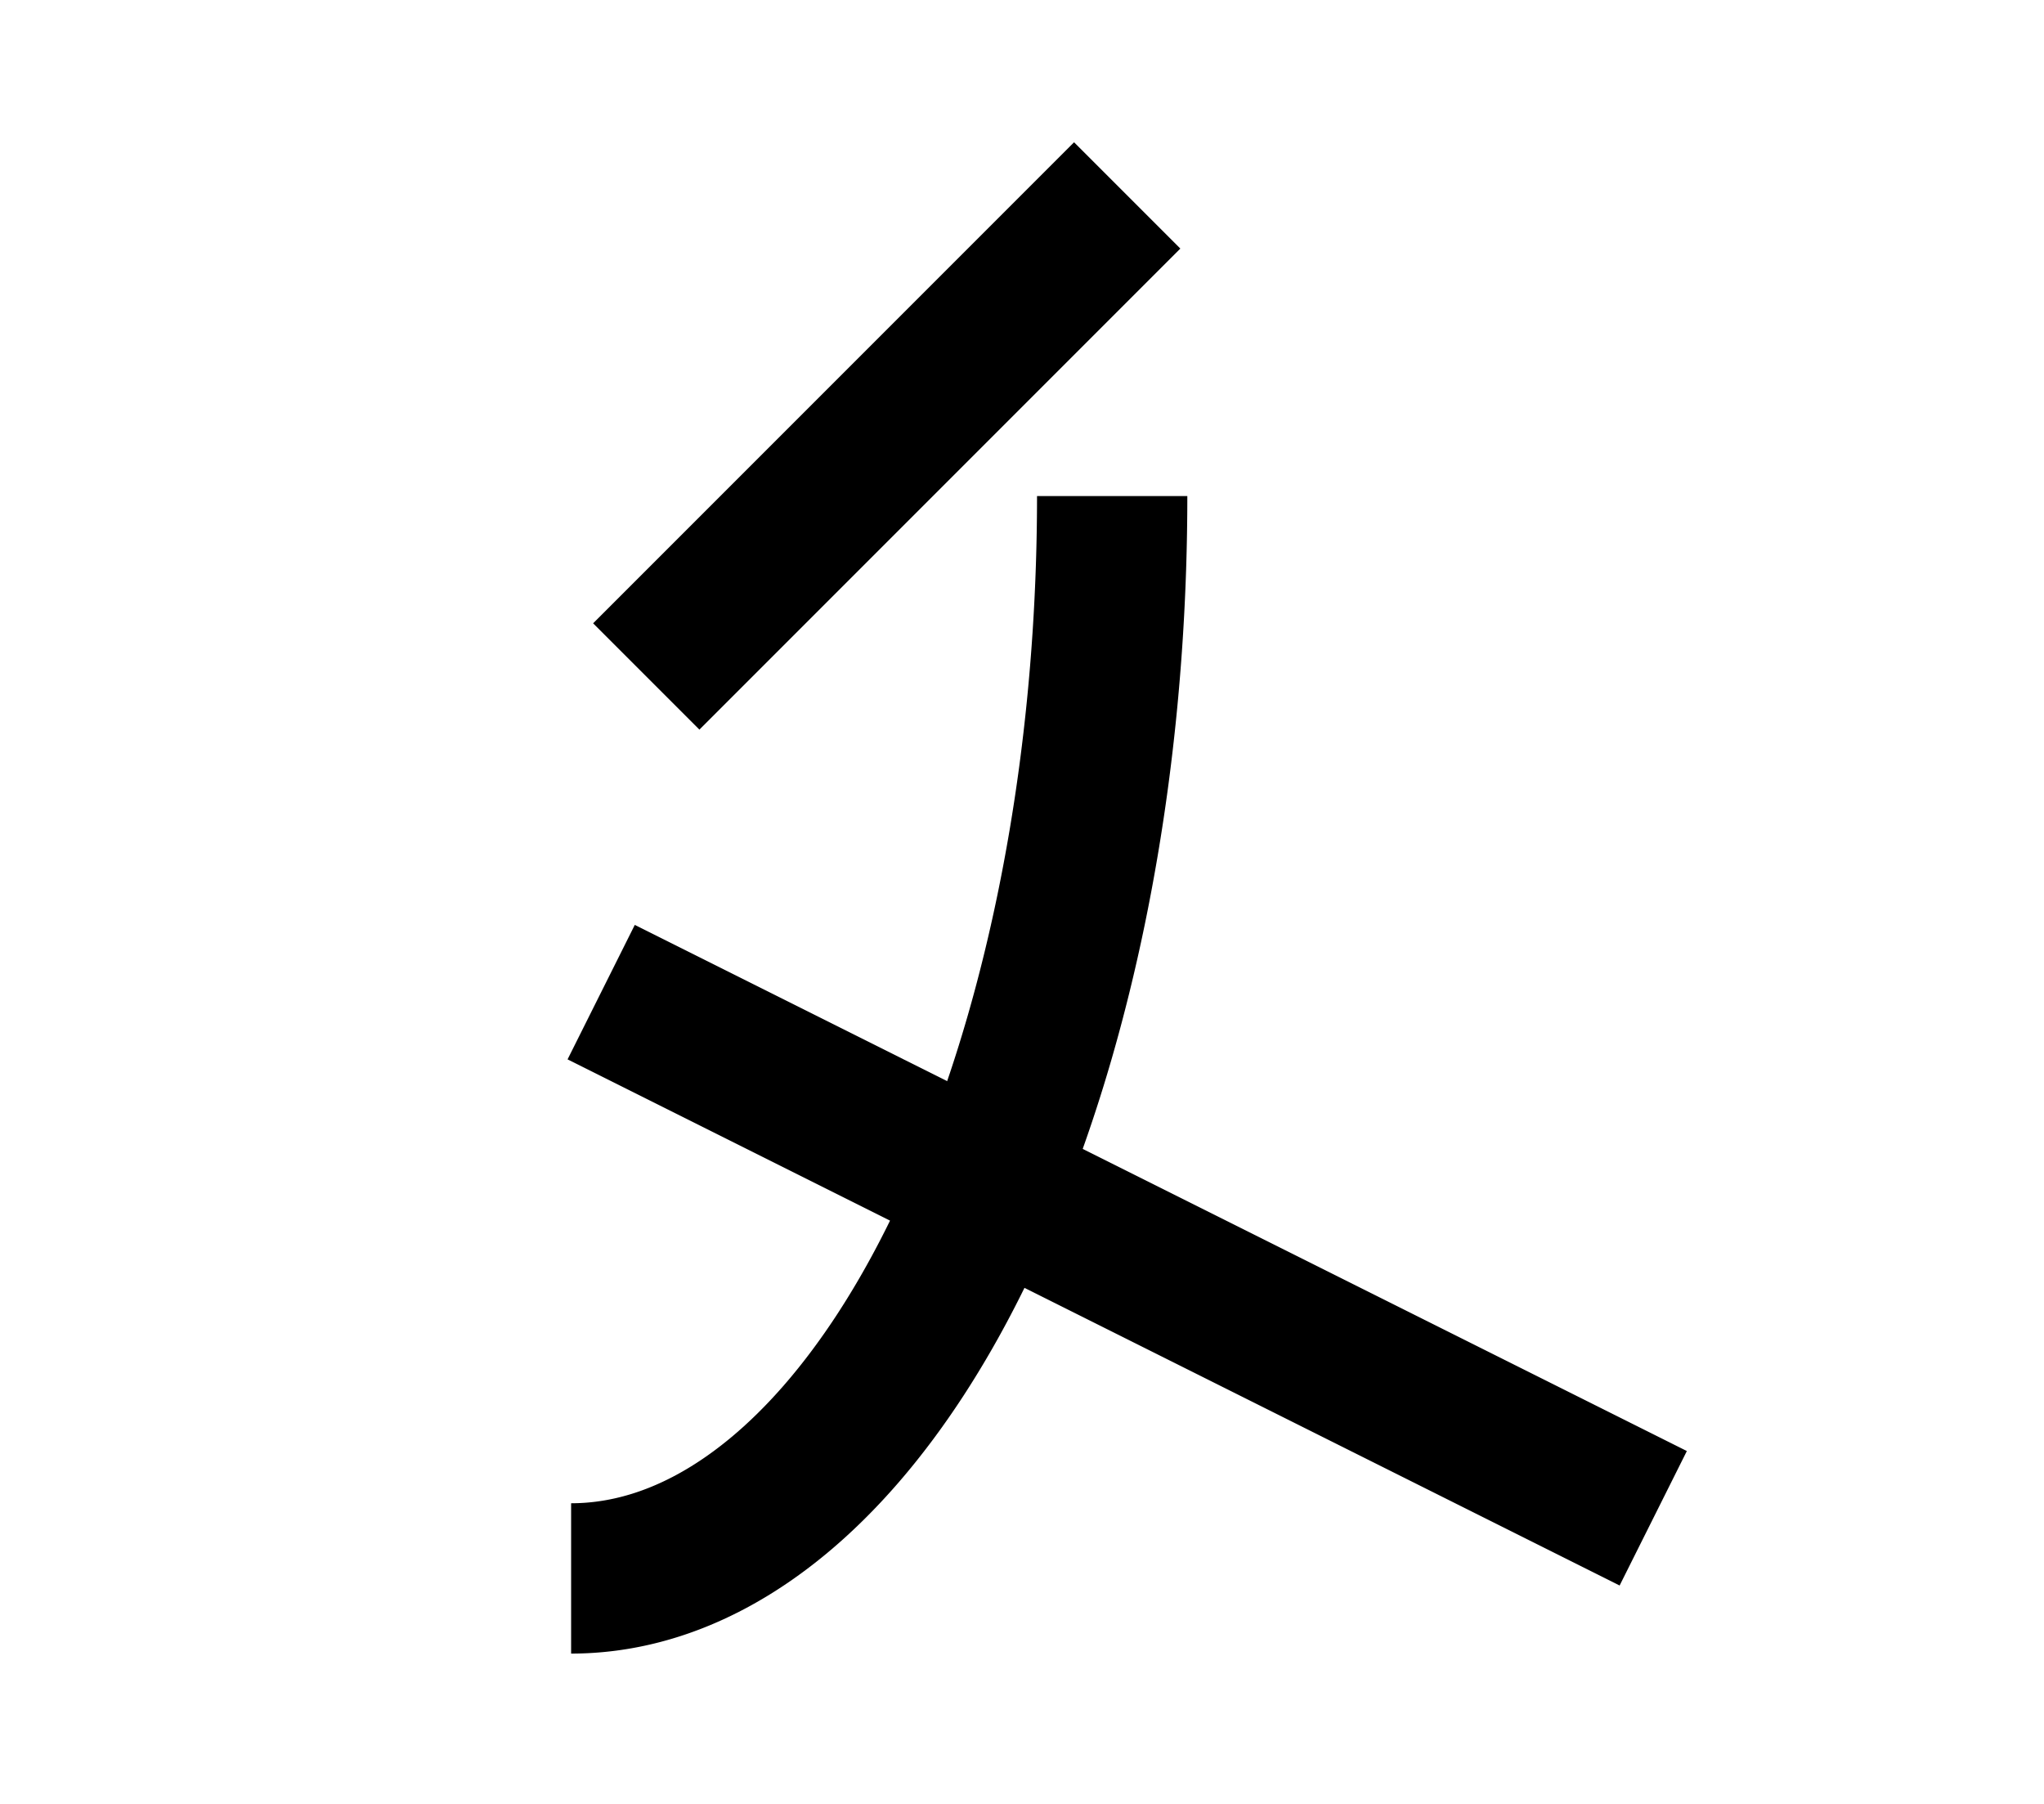 <?xml version="1.0" encoding="UTF-8"?>
<svg width="136mm" height="120mm" version="1.1" viewBox="0 0 136 120" xmlns="http://www.w3.org/2000/svg">
    <g stroke="#000" stroke-width="10" fill="none">
        <g id="glyph">
            <path d="m43 45 l 32 -32"></path>
            <path d="m74 33 a 36 72 0 0 1 -36 72"></path>
            <path d="m40 66 l 70 35"></path>
        </g>
    </g>
</svg>